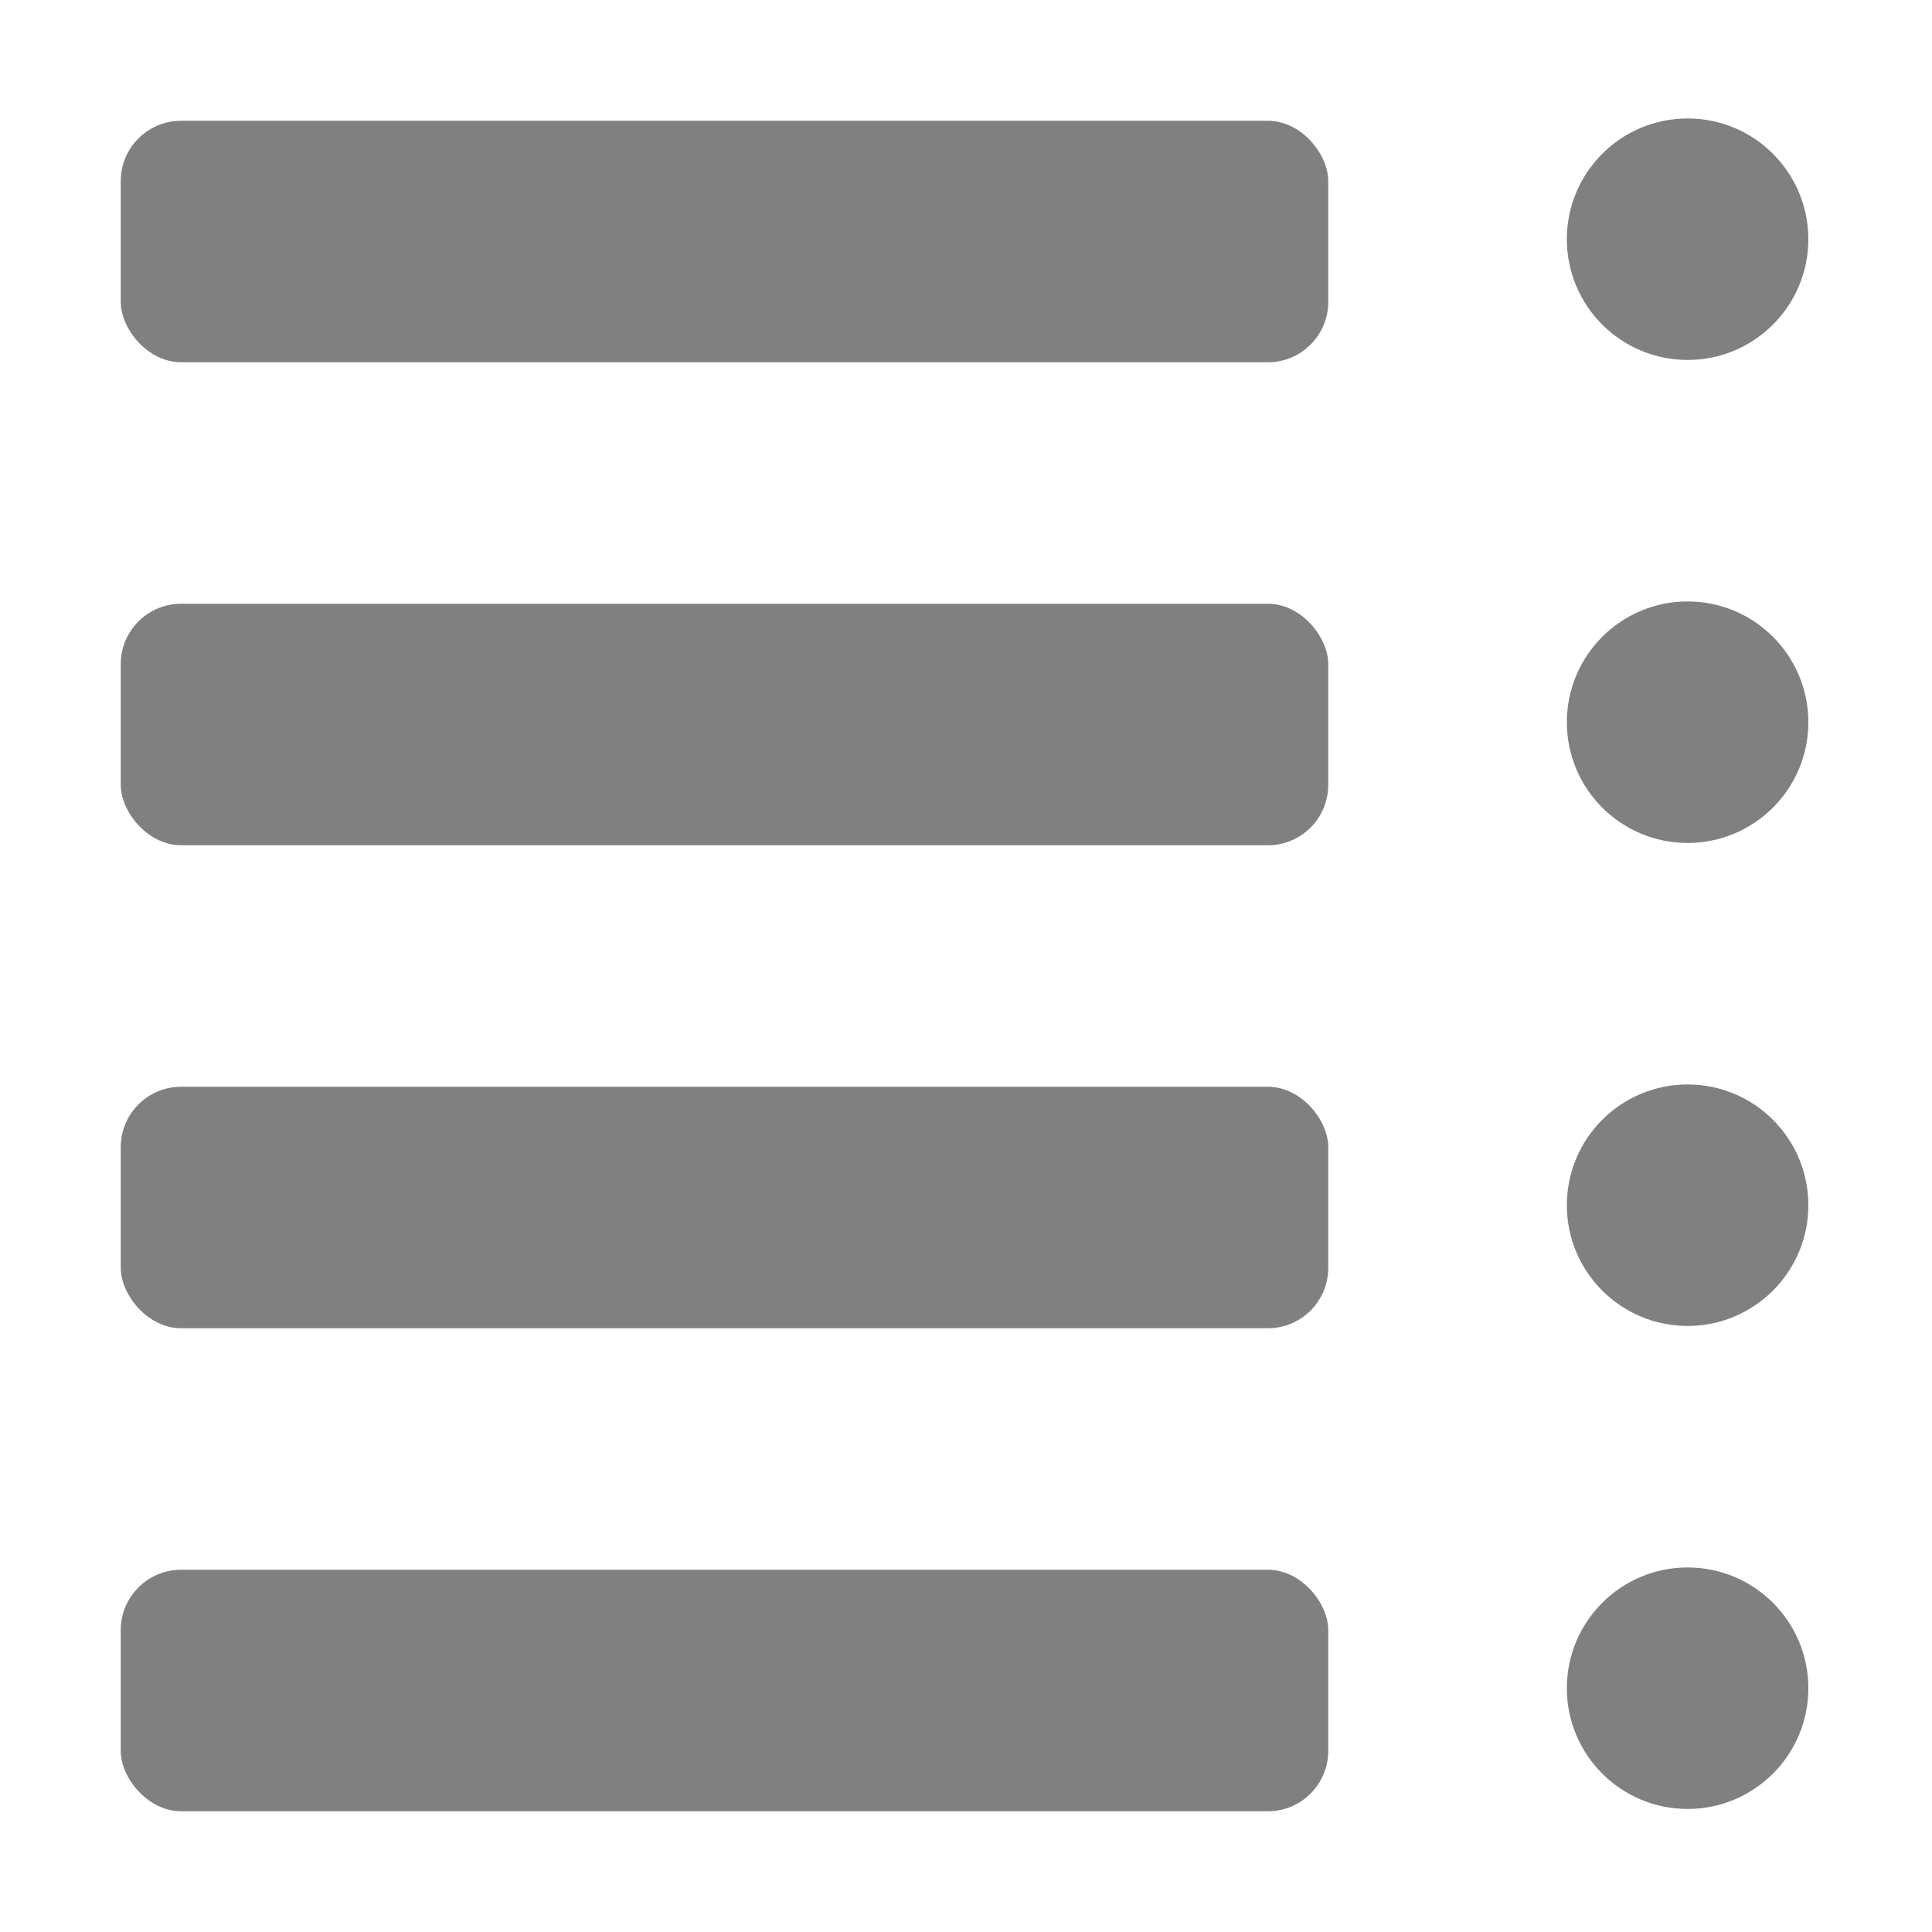 <svg xmlns="http://www.w3.org/2000/svg" style="isolation:isolate" width="16" height="16" version="1.1" viewBox="0 0 16 16">
 <defs>
  <style id="current-color-scheme" type="text/css">
   .ColorScheme-Text { color:#808080; } .ColorScheme-Highlight { color:#5294e2; }
  </style>
 </defs>
 <rect style="fill:currentColor;" class="ColorScheme-Text" width="10" height="2" x="1" y="1" rx=".5" ry=".5"/>
 <circle style="fill:currentColor;" class="ColorScheme-Text" cx="13.976" cy="1.981" r="1"/>
 <rect width="10" height="2" x="1" y="5" rx=".5" ry=".5" style="fill:currentColor;" class="ColorScheme-Text"/>
 <circle cx="13.976" cy="5.981" r="1" style="fill:currentColor;" class="ColorScheme-Text"/>
 <rect style="fill:currentColor;" class="ColorScheme-Text" width="10" height="2" x="1" y="9" rx=".5" ry=".5"/>
 <circle style="fill:currentColor;" class="ColorScheme-Text" cx="13.976" cy="9.981" r="1"/>
 <rect width="10" height="2" x="1" y="13" rx=".5" ry=".5" style="fill:currentColor;" class="ColorScheme-Text"/>
 <circle cx="13.976" cy="13.981" r="1" style="fill:currentColor;" class="ColorScheme-Text"/>
</svg>
